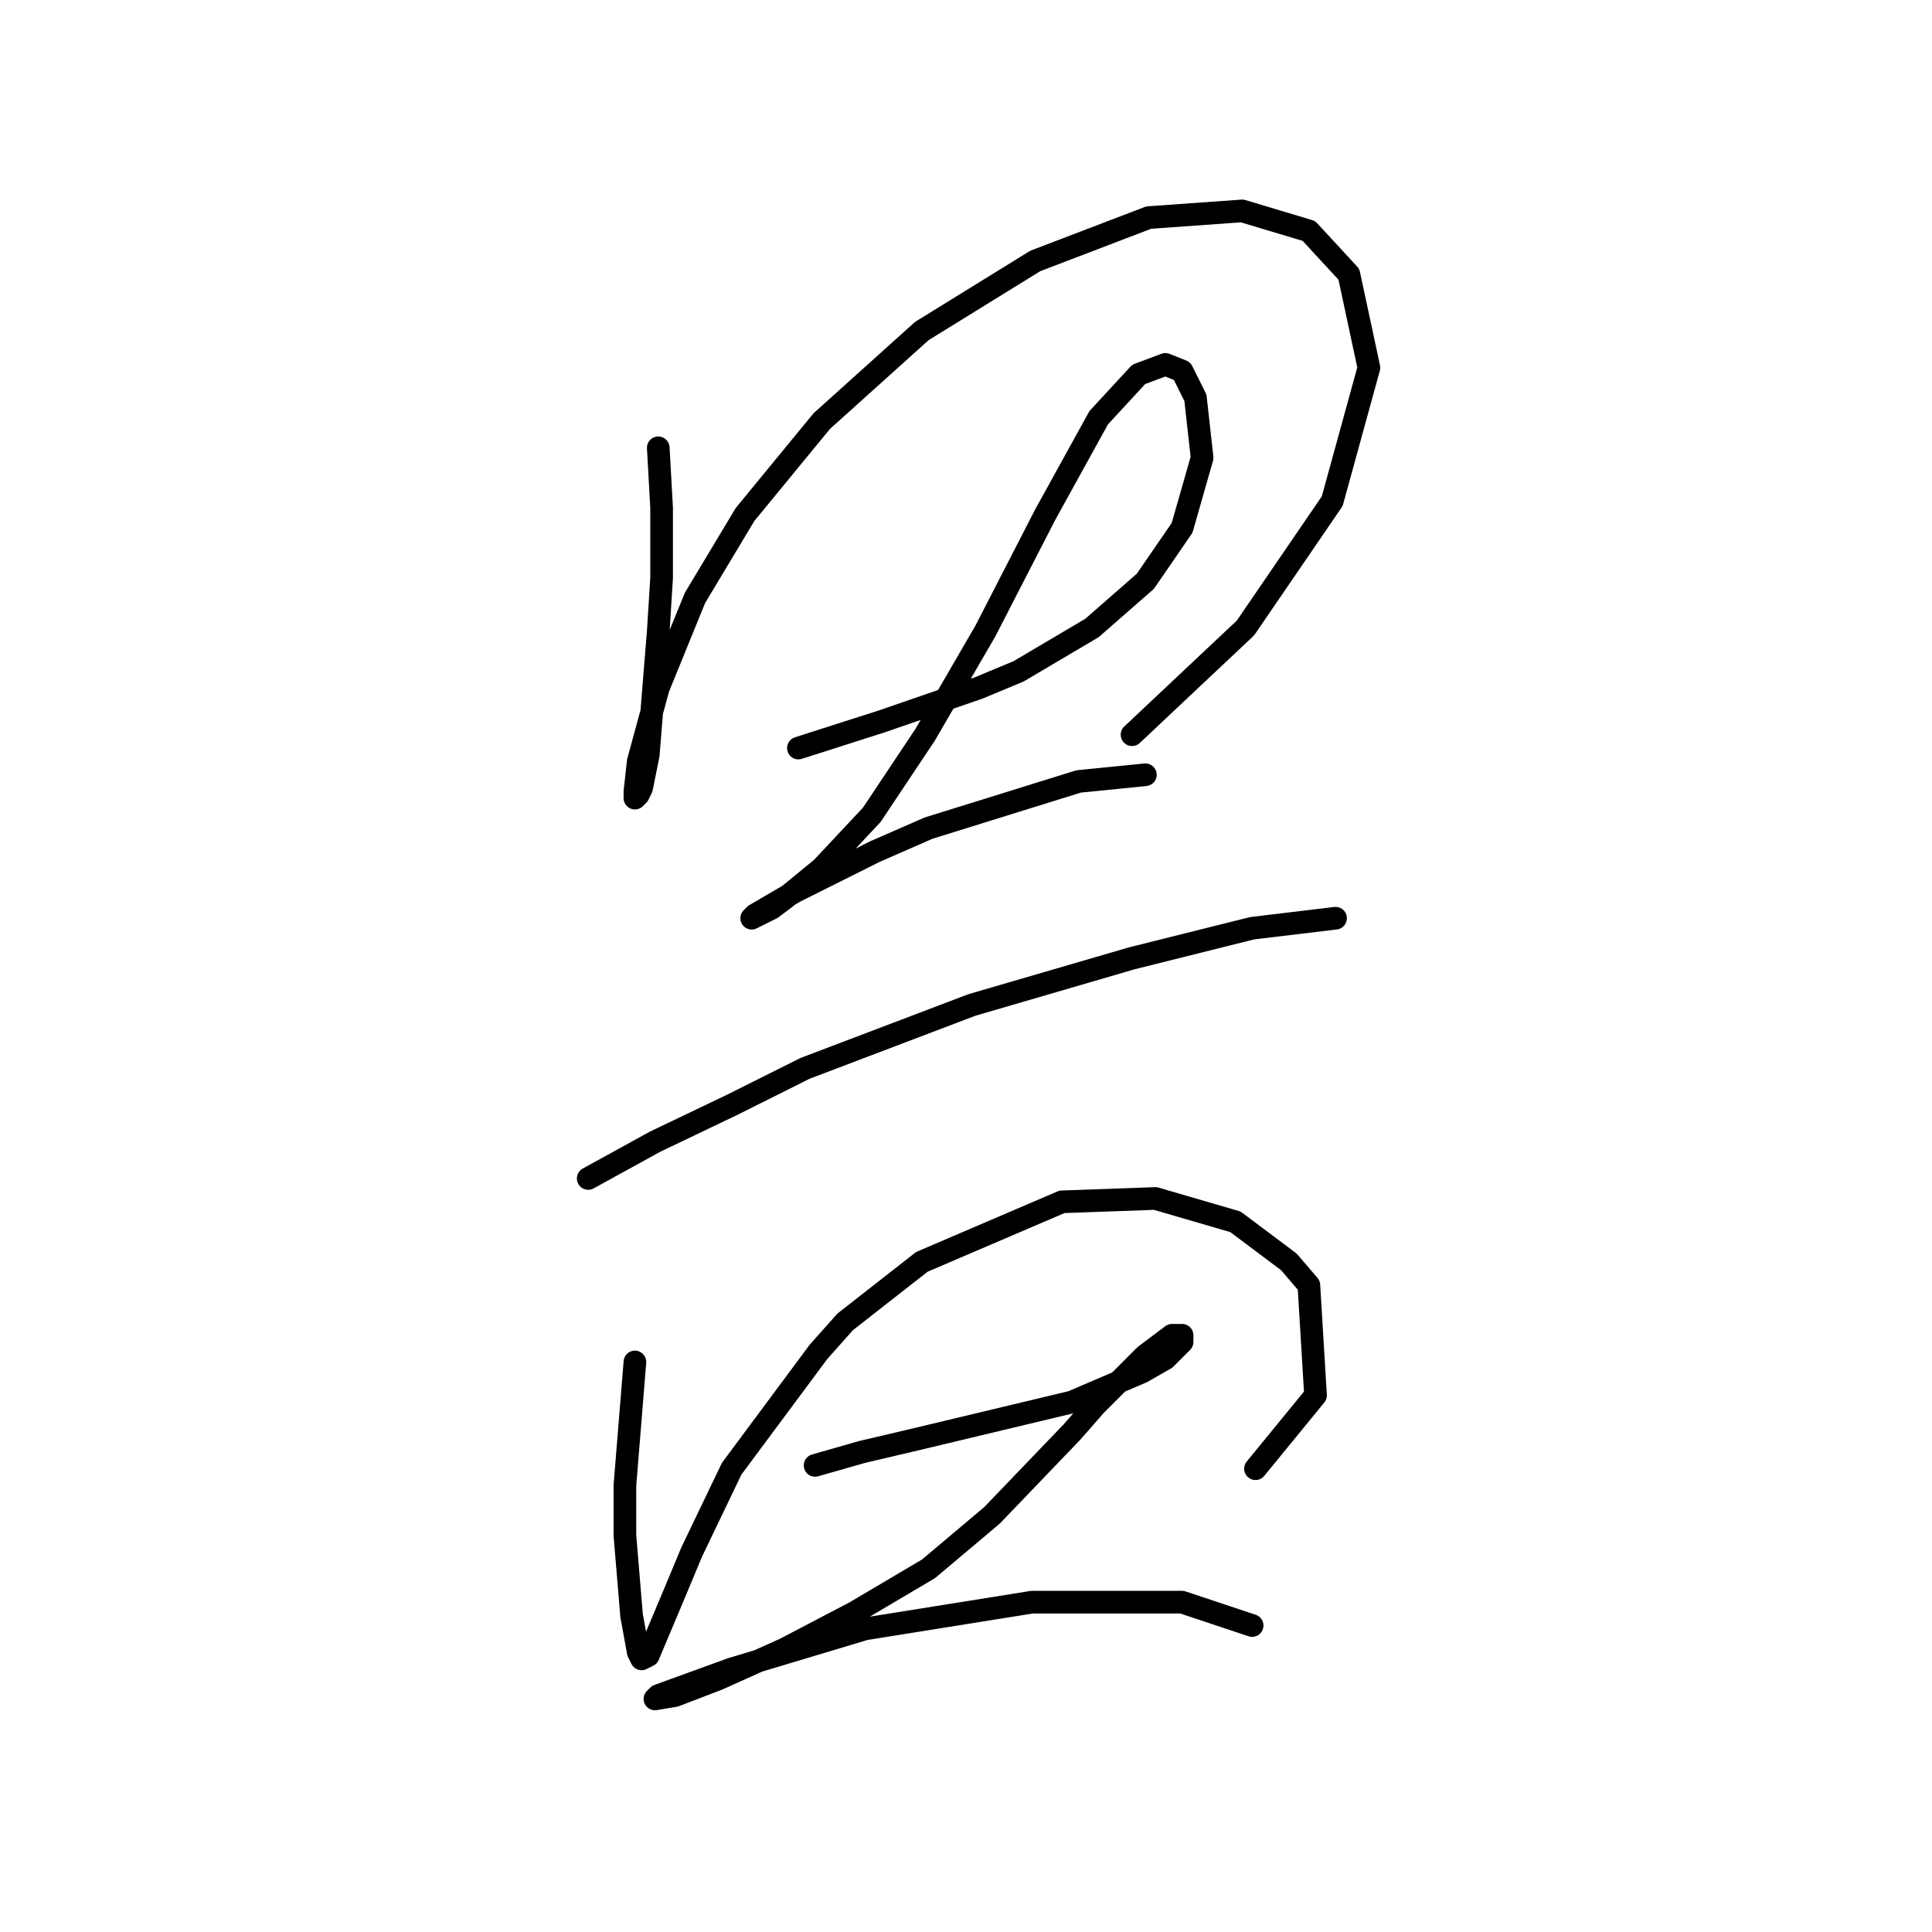 <?xml version="1.0" standalone="no"?>
    <svg width="256" height="256" xmlns="http://www.w3.org/2000/svg" version="1.1">
    <polyline stroke="black" stroke-width="3" stroke-linecap="round" fill="transparent" stroke-linejoin="round" points="87.224 59.335 87.667 67.293 87.667 76.576 87.224 83.65 85.898 100.007 85.014 104.428 84.572 105.312 84.13 105.754 84.13 104.87 84.572 100.891 87.224 91.165 92.087 79.229 98.719 68.177 108.887 55.798 122.149 43.862 137.18 34.578 152.211 28.831 164.59 27.947 173.431 30.599 178.736 36.347 181.389 48.725 176.526 66.408 165.032 83.208 150.001 97.354 150.001 97.354 " />
        <polyline stroke="black" stroke-width="3" stroke-linecap="round" fill="transparent" stroke-linejoin="round" points="105.792 99.123 116.844 95.586 129.665 91.165 134.97 88.955 144.696 83.208 151.769 77.018 156.632 69.945 159.285 60.661 158.4 52.704 156.632 49.167 154.422 48.283 150.885 49.609 145.58 55.356 138.506 68.177 130.549 83.65 122.591 97.354 115.518 107.964 108.887 115.038 104.024 119.017 102.255 120.343 99.603 121.669 100.045 121.227 105.35 118.132 115.96 112.827 123.033 109.733 142.927 103.544 151.769 102.659 151.769 102.659 " />
        <polyline stroke="black" stroke-width="3" stroke-linecap="round" fill="transparent" stroke-linejoin="round" points="77.941 156.152 86.782 151.289 96.95 146.426 106.676 141.563 128.781 133.163 150.001 126.974 165.916 122.995 176.968 121.669 176.968 121.669 " />
        <polyline stroke="black" stroke-width="3" stroke-linecap="round" fill="transparent" stroke-linejoin="round" points="84.13 180.467 82.804 196.824 82.804 203.455 83.688 214.065 84.572 218.928 85.014 219.812 85.898 219.37 89.435 210.971 91.645 205.666 96.95 194.613 108.445 179.14 111.981 175.162 122.149 167.204 140.717 159.247 153.095 158.804 163.705 161.899 170.779 167.204 173.431 170.299 174.315 184.888 166.358 194.613 166.358 194.613 " />
        <polyline stroke="black" stroke-width="3" stroke-linecap="round" fill="transparent" stroke-linejoin="round" points="108.003 194.171 114.192 192.403 121.707 190.635 142.043 185.772 151.327 181.793 154.422 180.025 156.632 177.814 156.632 176.93 155.306 176.93 151.769 179.582 145.138 186.214 142.043 189.75 131.433 200.803 123.033 207.876 113.308 213.623 104.024 218.486 95.182 222.465 89.435 224.675 86.782 225.117 87.224 224.675 96.95 221.139 114.634 215.834 136.738 212.297 156.632 212.297 165.916 215.391 165.916 215.391 " />
        </svg>